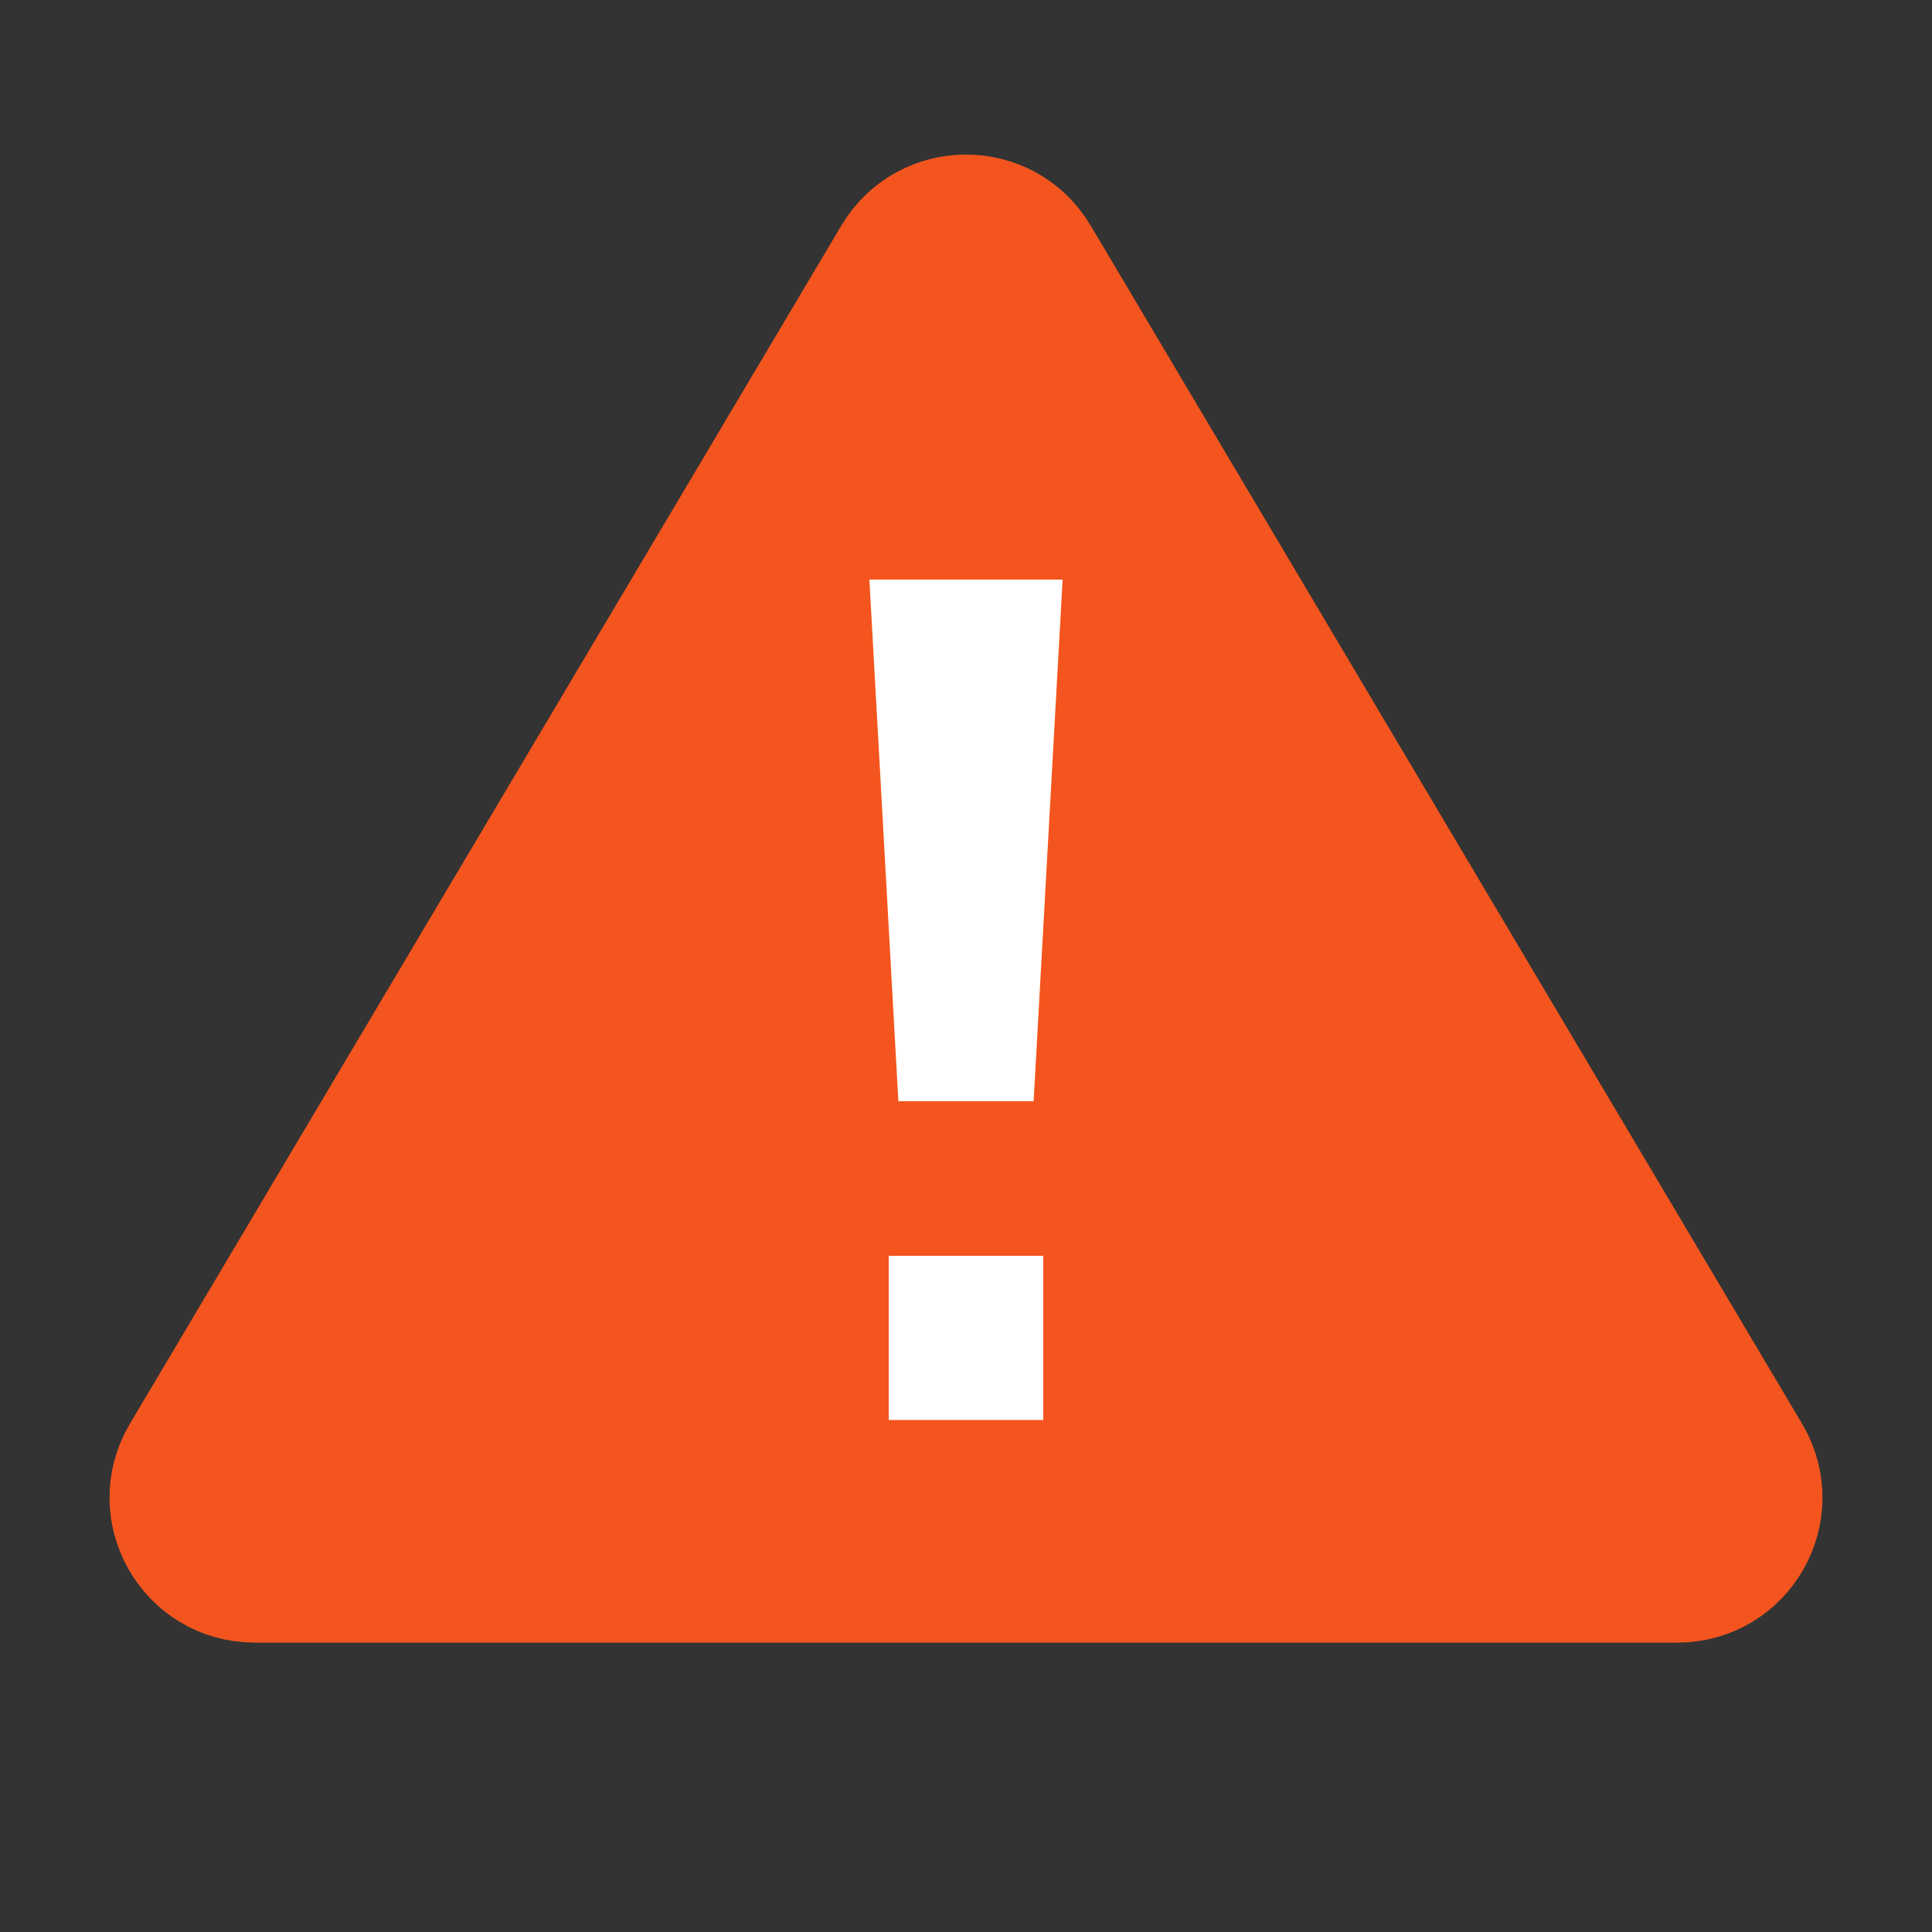 <svg width="20" height="20" viewBox="0 0 20 20" fill="none" xmlns="http://www.w3.org/2000/svg">
<rect x="0" y="0" width="20" height="20" fill="#333333" stroke="none"/>
<g clip-path="url(#clip0_705_2195)">
<path d="M10.645 2.717L18.01 15.121C18.307 15.621 17.946 16.254 17.365 16.254H2.635C2.054 16.254 1.693 15.621 1.99 15.121L9.355 2.717C9.646 2.228 10.354 2.228 10.645 2.717Z" fill="#F4551E" stroke="#F4551E" stroke-width="1.5"/>
<path d="M9 6H11L10.7 11.4H9.3L9 6Z" fill="white"/>
<path d="M9.2 13H10.8V14.7H9.2V13Z" fill="white"/>
</g>
<defs>
<clipPath id="clip0_705_2195">
<rect width="20" height="20" fill="white"/>
</clipPath>
</defs>
</svg>
